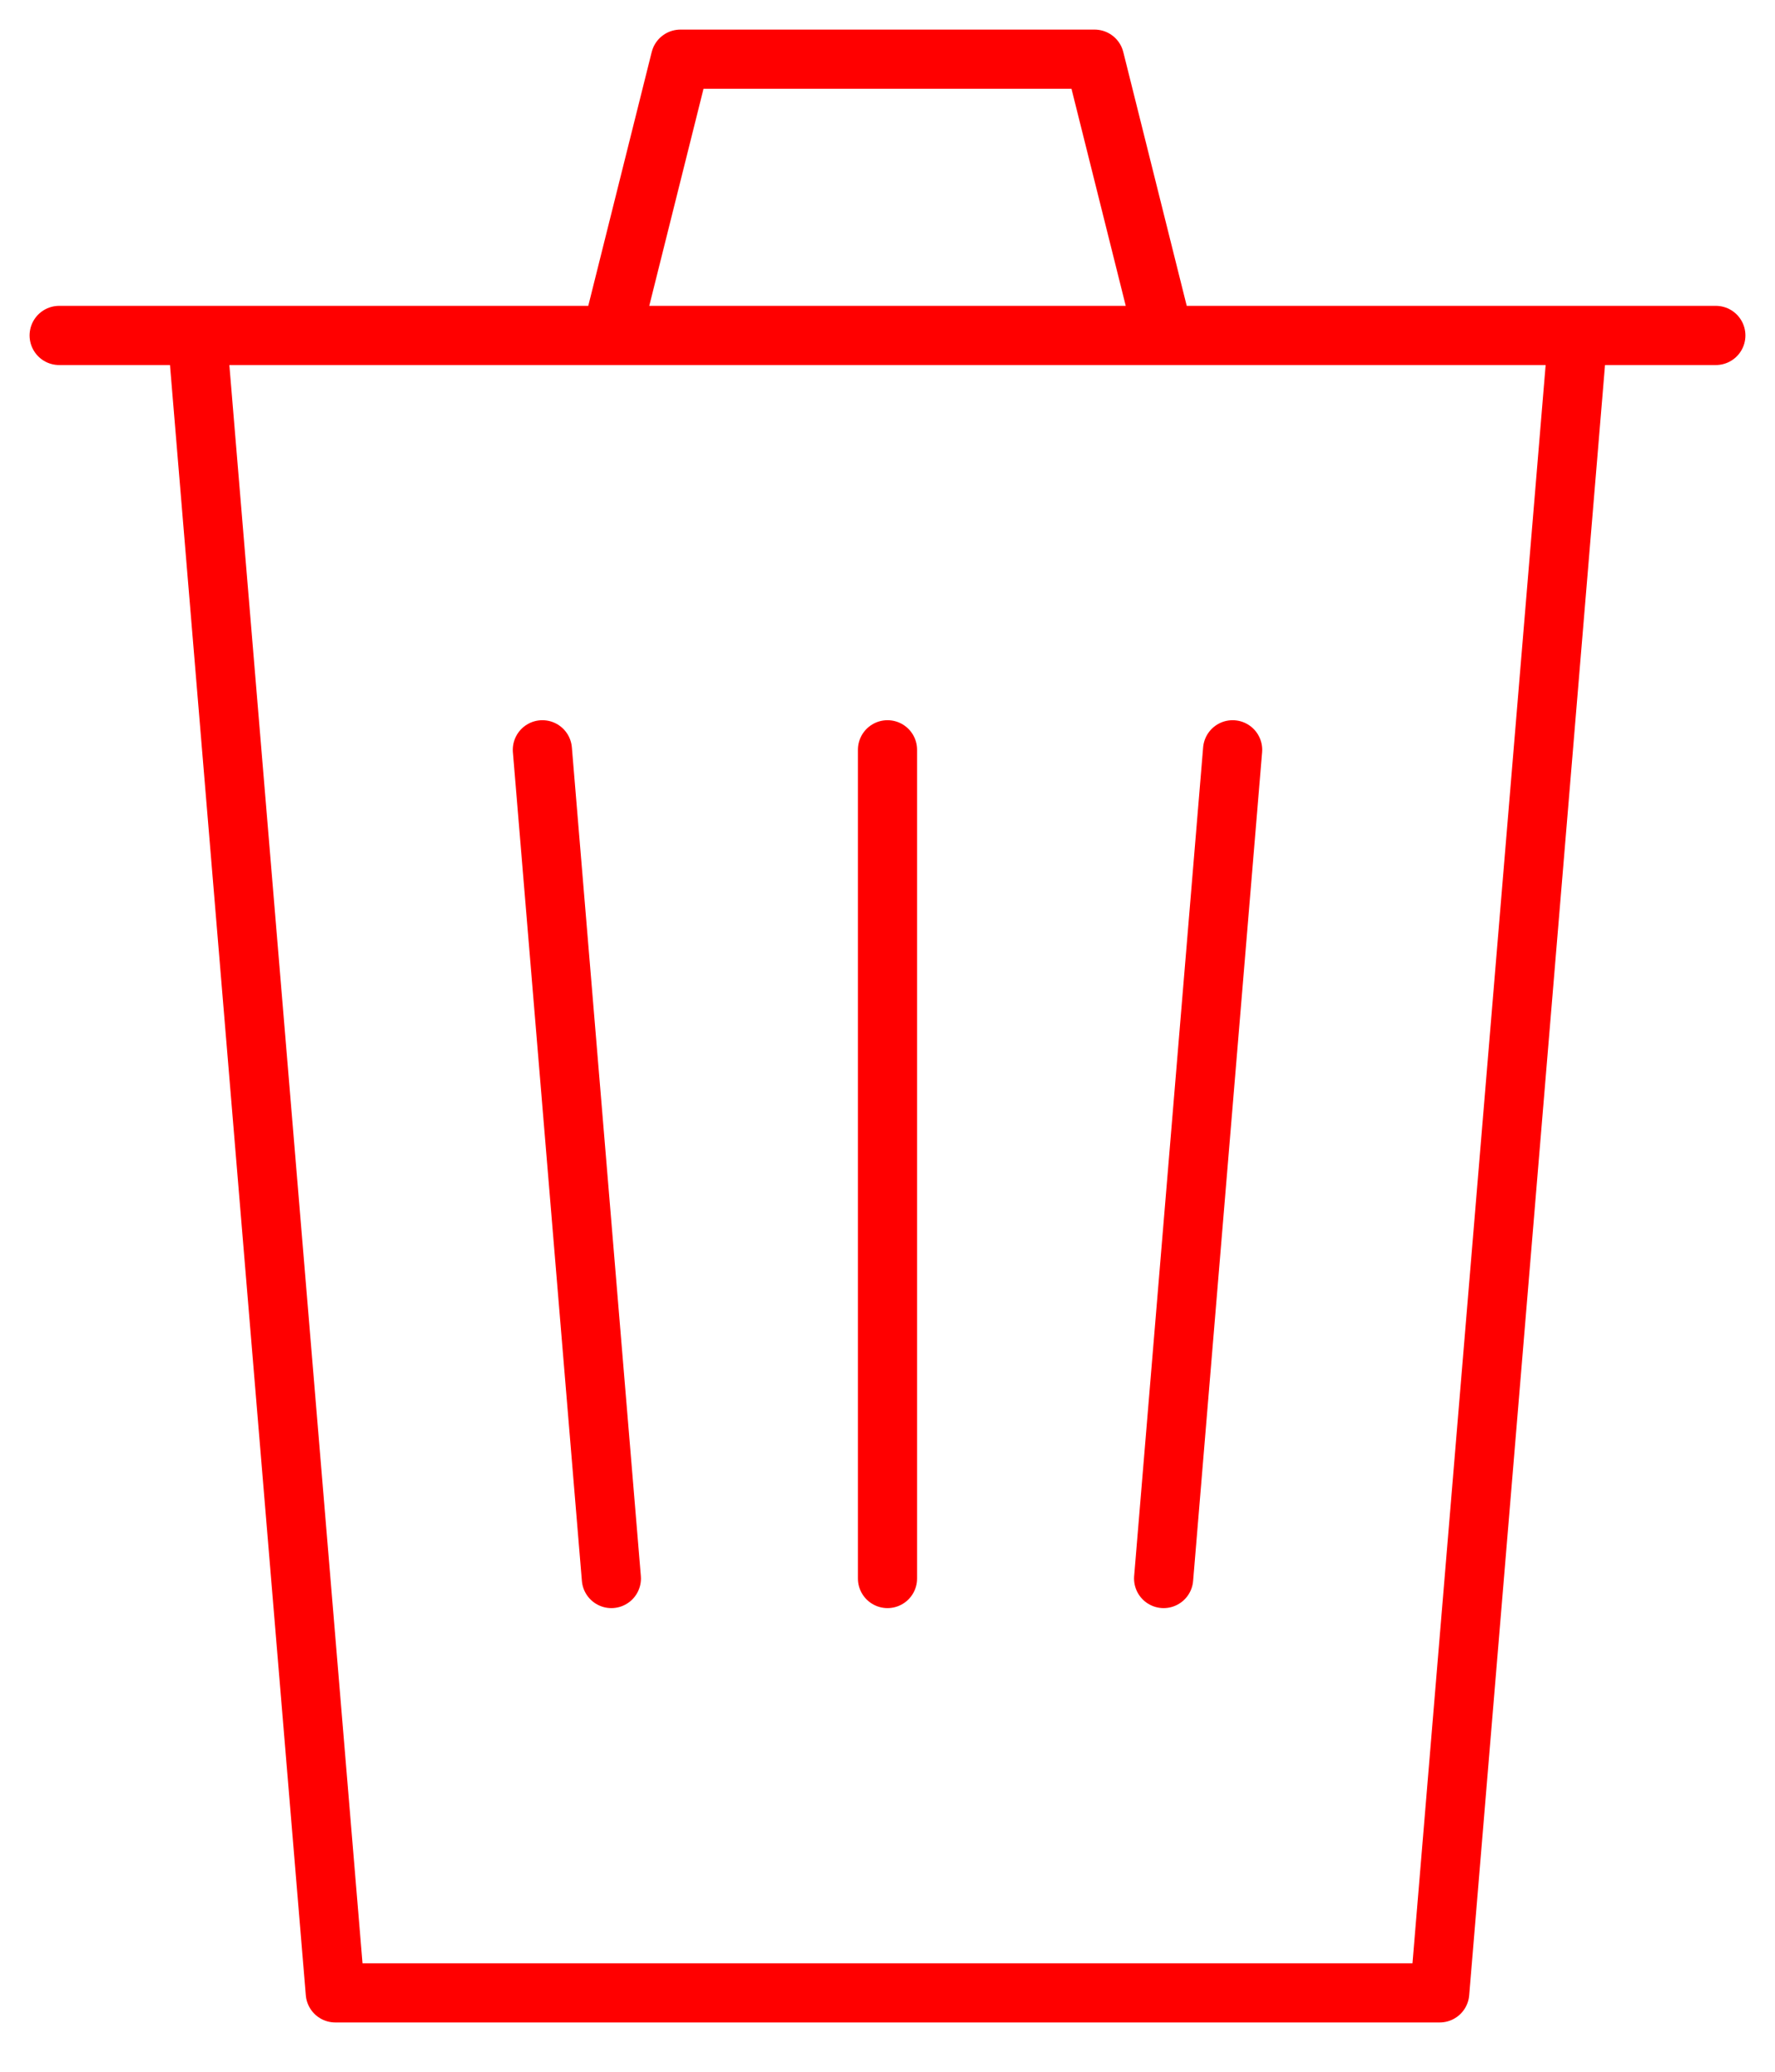 <svg width="30" height="35" viewBox="0 0 30 35" fill="none" xmlns="http://www.w3.org/2000/svg">
<path d="M10.333 5.667L11.5 1H18.5L19.667 5.667M29 5.667H3.333L5.667 33.667H24.333L26.667 5.667H1H29ZM15 12.667V26.667V12.667ZM20.833 12.667L19.667 26.667L20.833 12.667ZM9.167 12.667L10.333 26.667L9.167 12.667Z" stroke="#FF0000" stroke-linecap="round" stroke-linejoin="round"/>
</svg>
